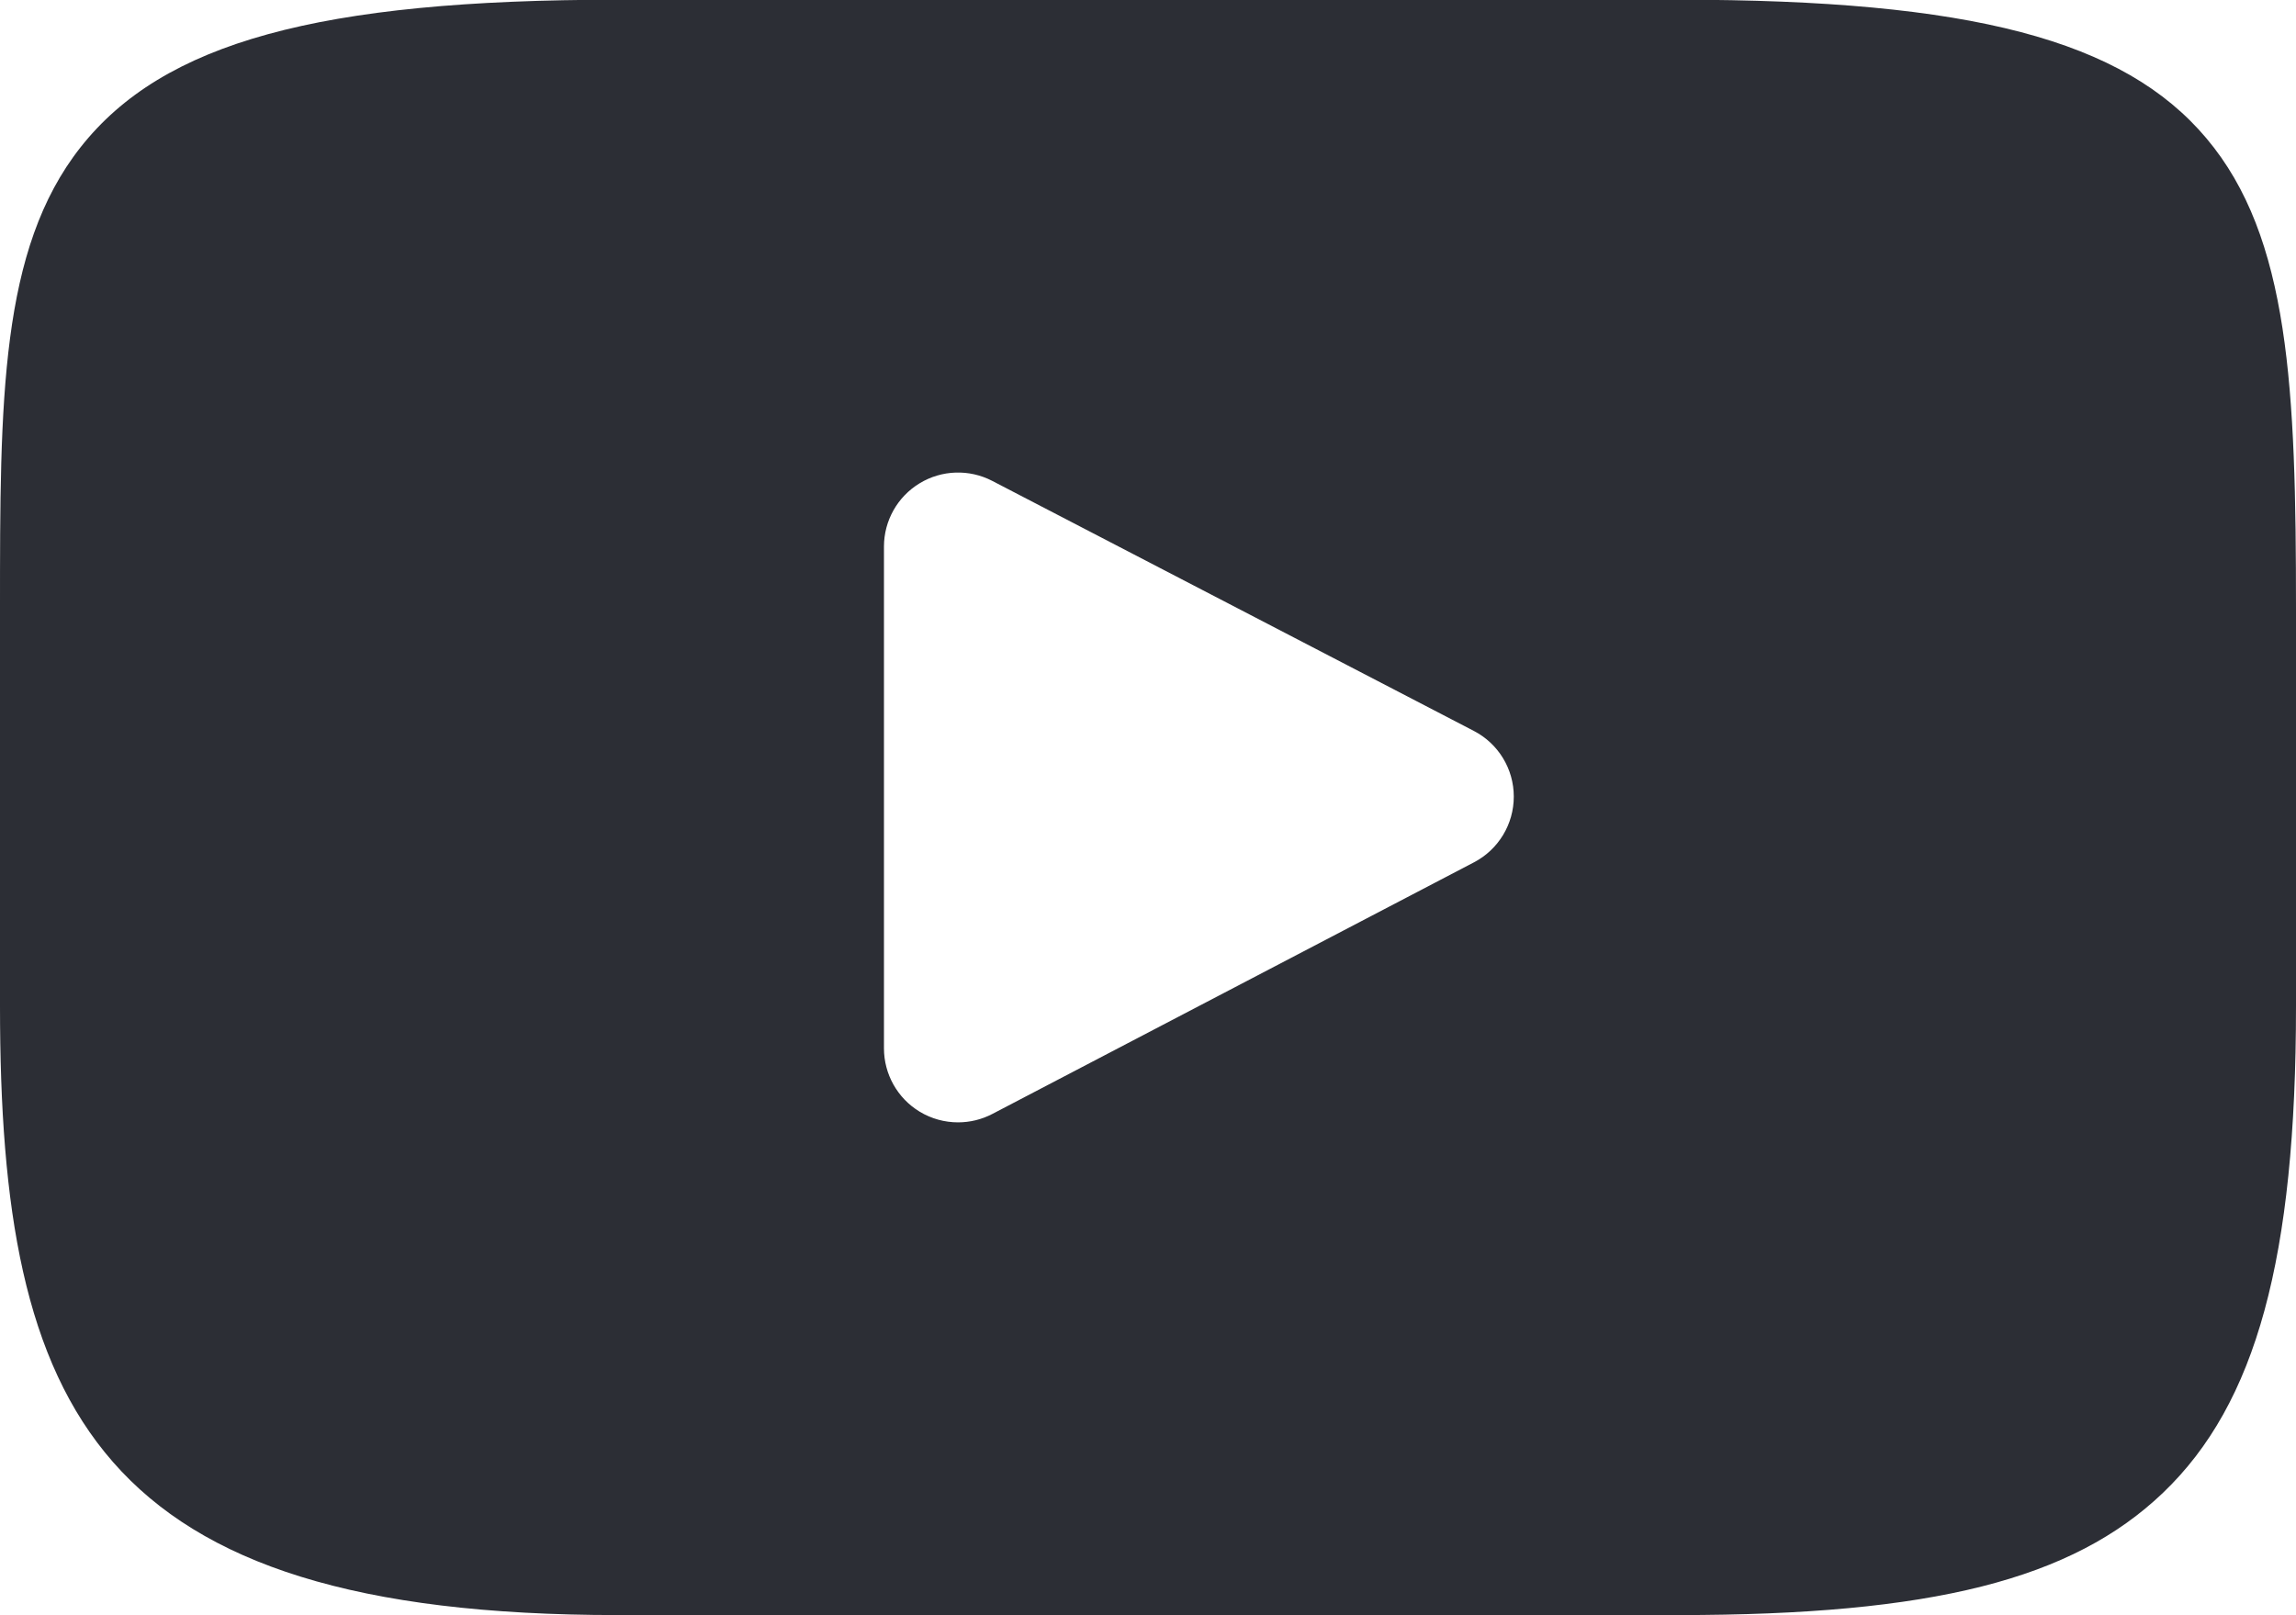<svg xmlns="http://www.w3.org/2000/svg" viewBox="0 0 496 349" width="496" height="349">
	<defs>
		<clipPath clipPathUnits="userSpaceOnUse" id="cp1">
			<path d="M0 0L496 0L496 349L0 349Z" />
		</clipPath>
	</defs>
	<style>
		tspan { white-space:pre }
		.shp0 { fill: #2c2e35 } 
	</style>
	<g id="Page 1" clip-path="url(#cp1)">
		<path id="Path 1" fill-rule="evenodd" class="shp0" d="M496 131.54L496 217.41C496 271.85 487.41 303.3 467.29 322.56C447.66 341.34 417.33 349 362.58 349L133.41 349C20.63 349 0 304.69 0 217.41L0 131.54C0 86.49 0 53.93 17.39 31.84C35.23 9.18 68.84 -0.06 133.41 -0.06L362.58 -0.06C425.71 -0.06 458.77 8.62 476.66 29.9C494.66 51.28 496 84.02 496 131.54ZM327.02 172.12C327.02 166.16 323.69 160.7 318.4 157.95L214.34 103.91C209.38 101.34 203.44 101.53 198.66 104.44C193.88 107.34 190.96 112.52 190.96 118.11L190.96 226.53C190.96 232.12 193.88 237.32 198.67 240.22C201.21 241.76 204.09 242.53 206.96 242.53C209.5 242.53 212.05 241.93 214.38 240.71L318.44 186.33C323.72 183.56 327.03 178.09 327.02 172.12Z" />
	</g>
</svg>
